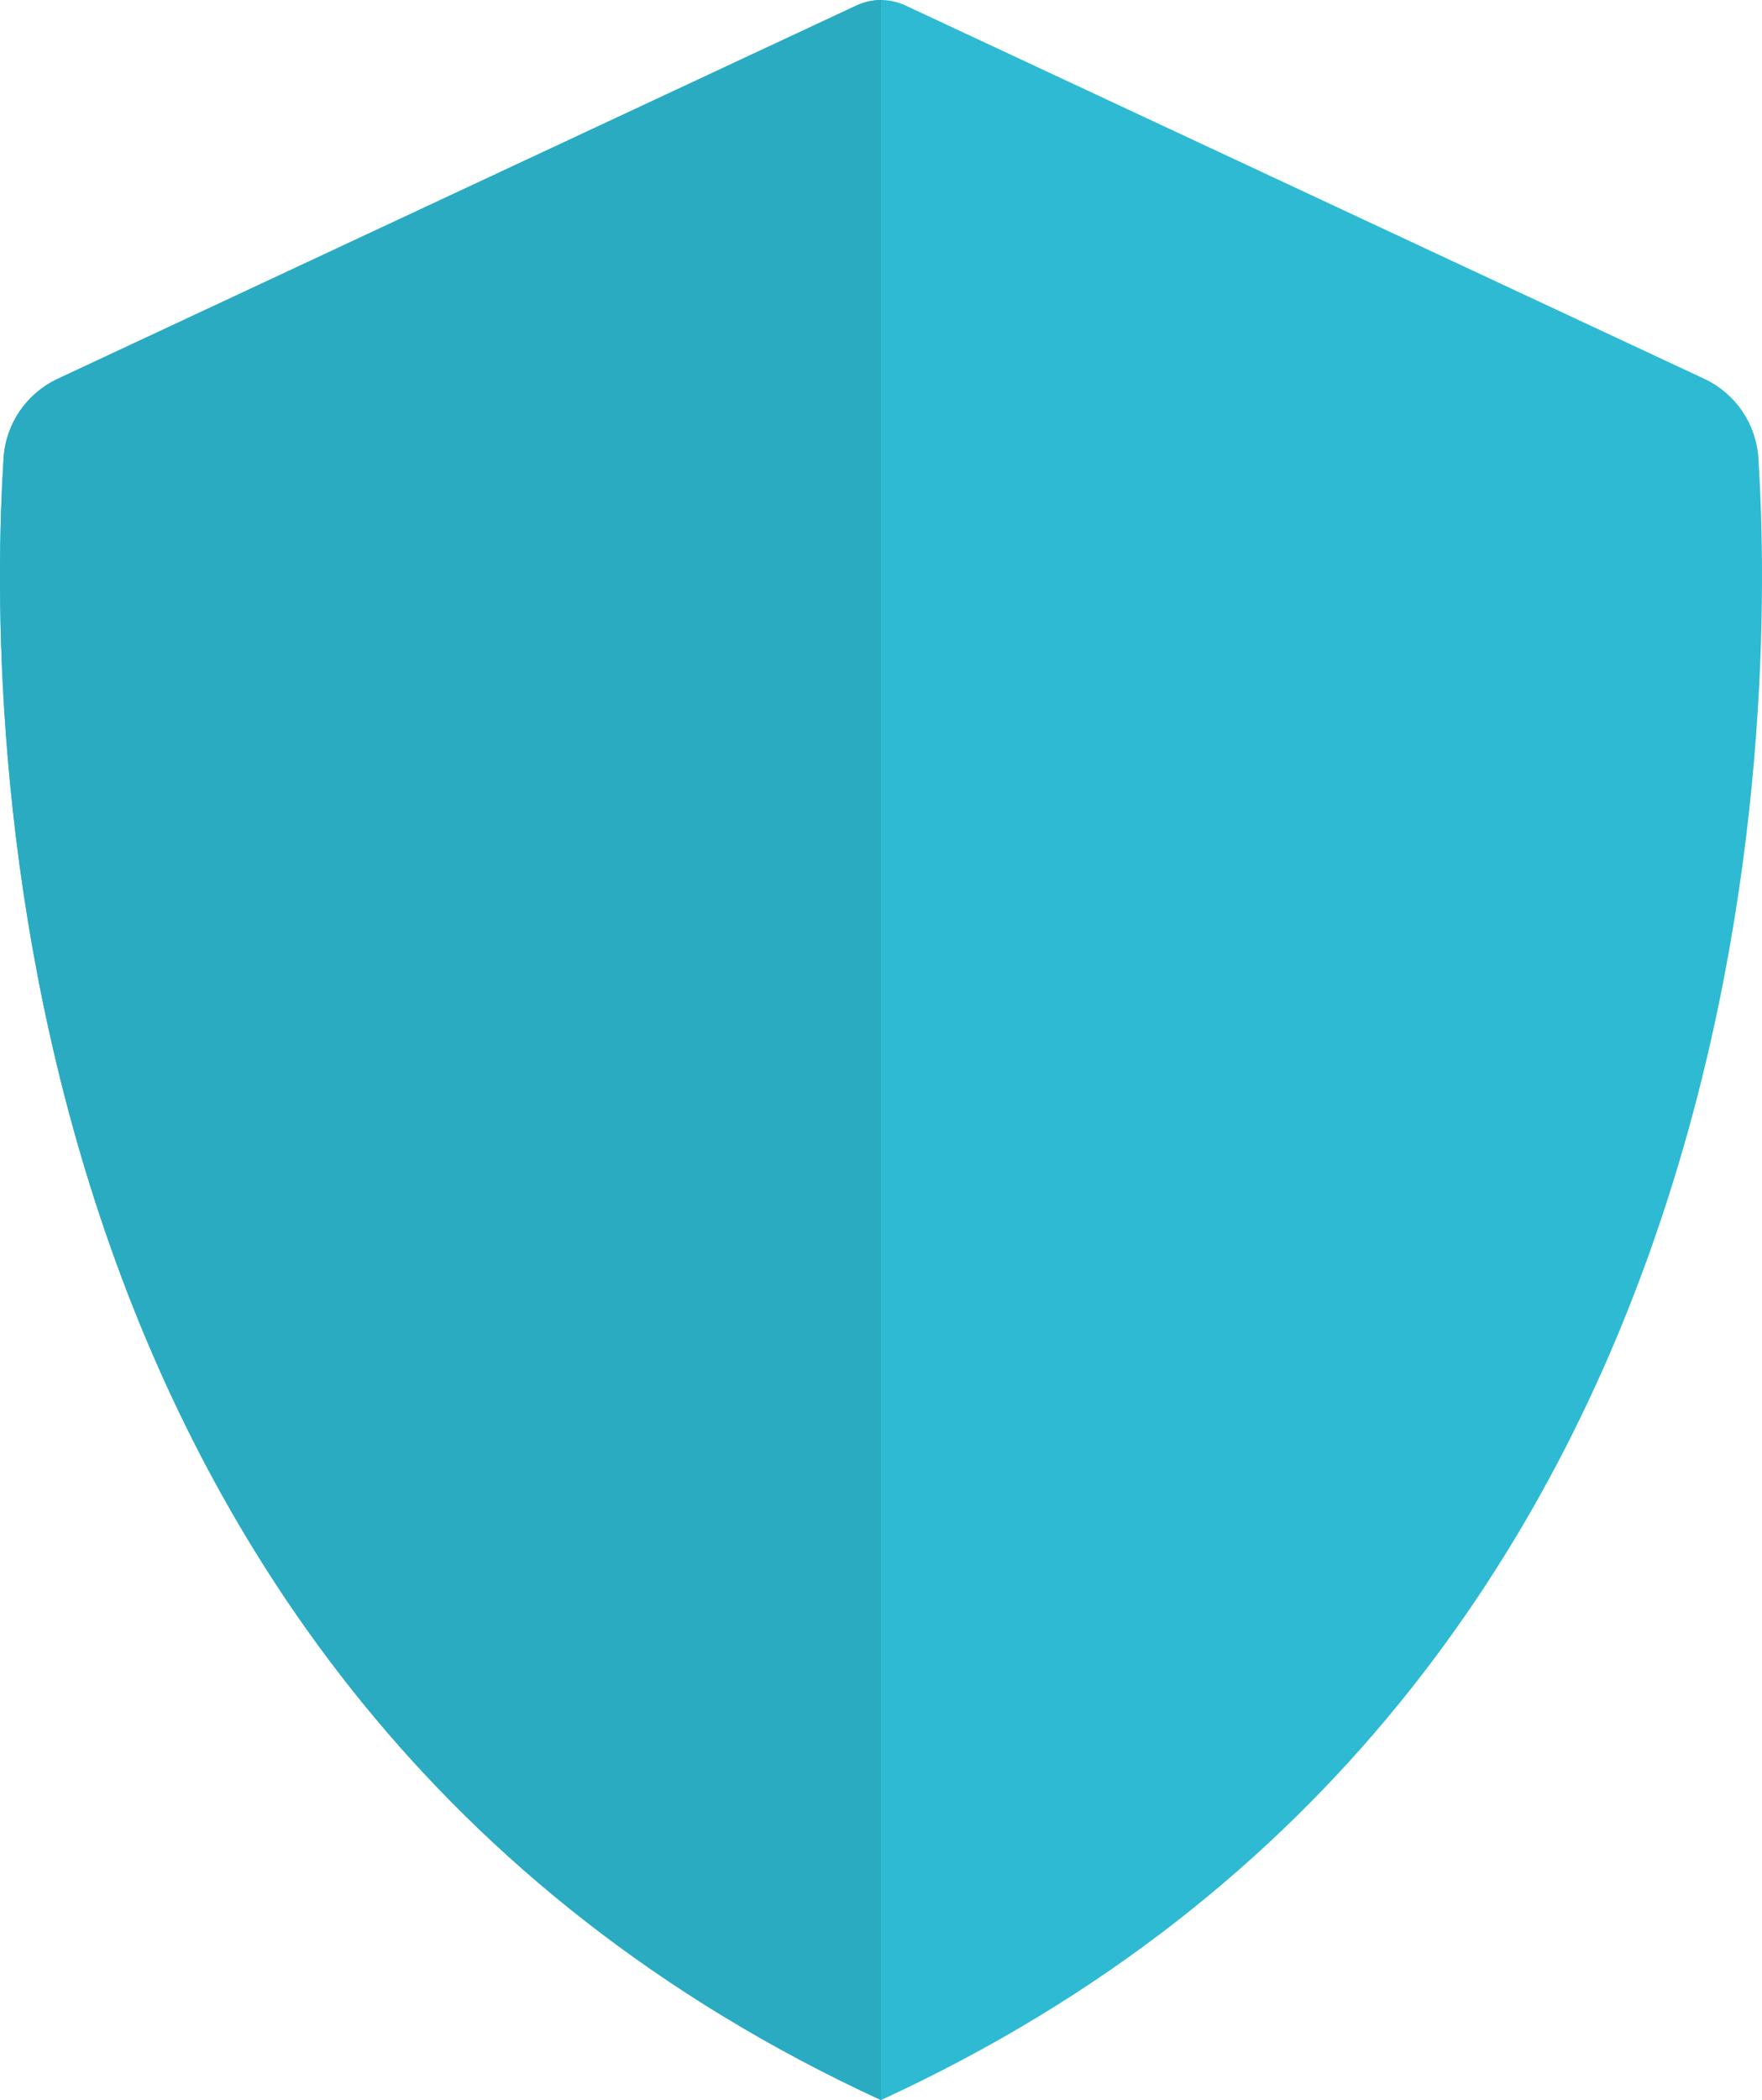 <?xml version="1.0" encoding="UTF-8"?><svg id="a" xmlns="http://www.w3.org/2000/svg" width="58.86" height="70.14" viewBox="0 0 58.86 70.14"><path d="M58.74,15.31h0c-.07-1.15-.76-2.16-1.79-2.65L30.22,.17C29.97,.06,29.7,0,29.43,0c-.27,0-.54,.06-.79,.17L1.91,12.66c-1.03,.49-1.72,1.5-1.79,2.64-.52,8.19-.67,41.03,29.31,54.84,29.98-13.79,29.83-46.65,29.31-54.83Z" style="fill:#2ebad2;"/><path id="b" d="M.12,15.3c.07-1.14,.76-2.15,1.79-2.64L28.64,.17c.25-.11,.52-.17,.79-.17V70.14C-.55,56.34-.4,23.49,.12,15.3Z" style="fill:#2aabc2;"/></svg>